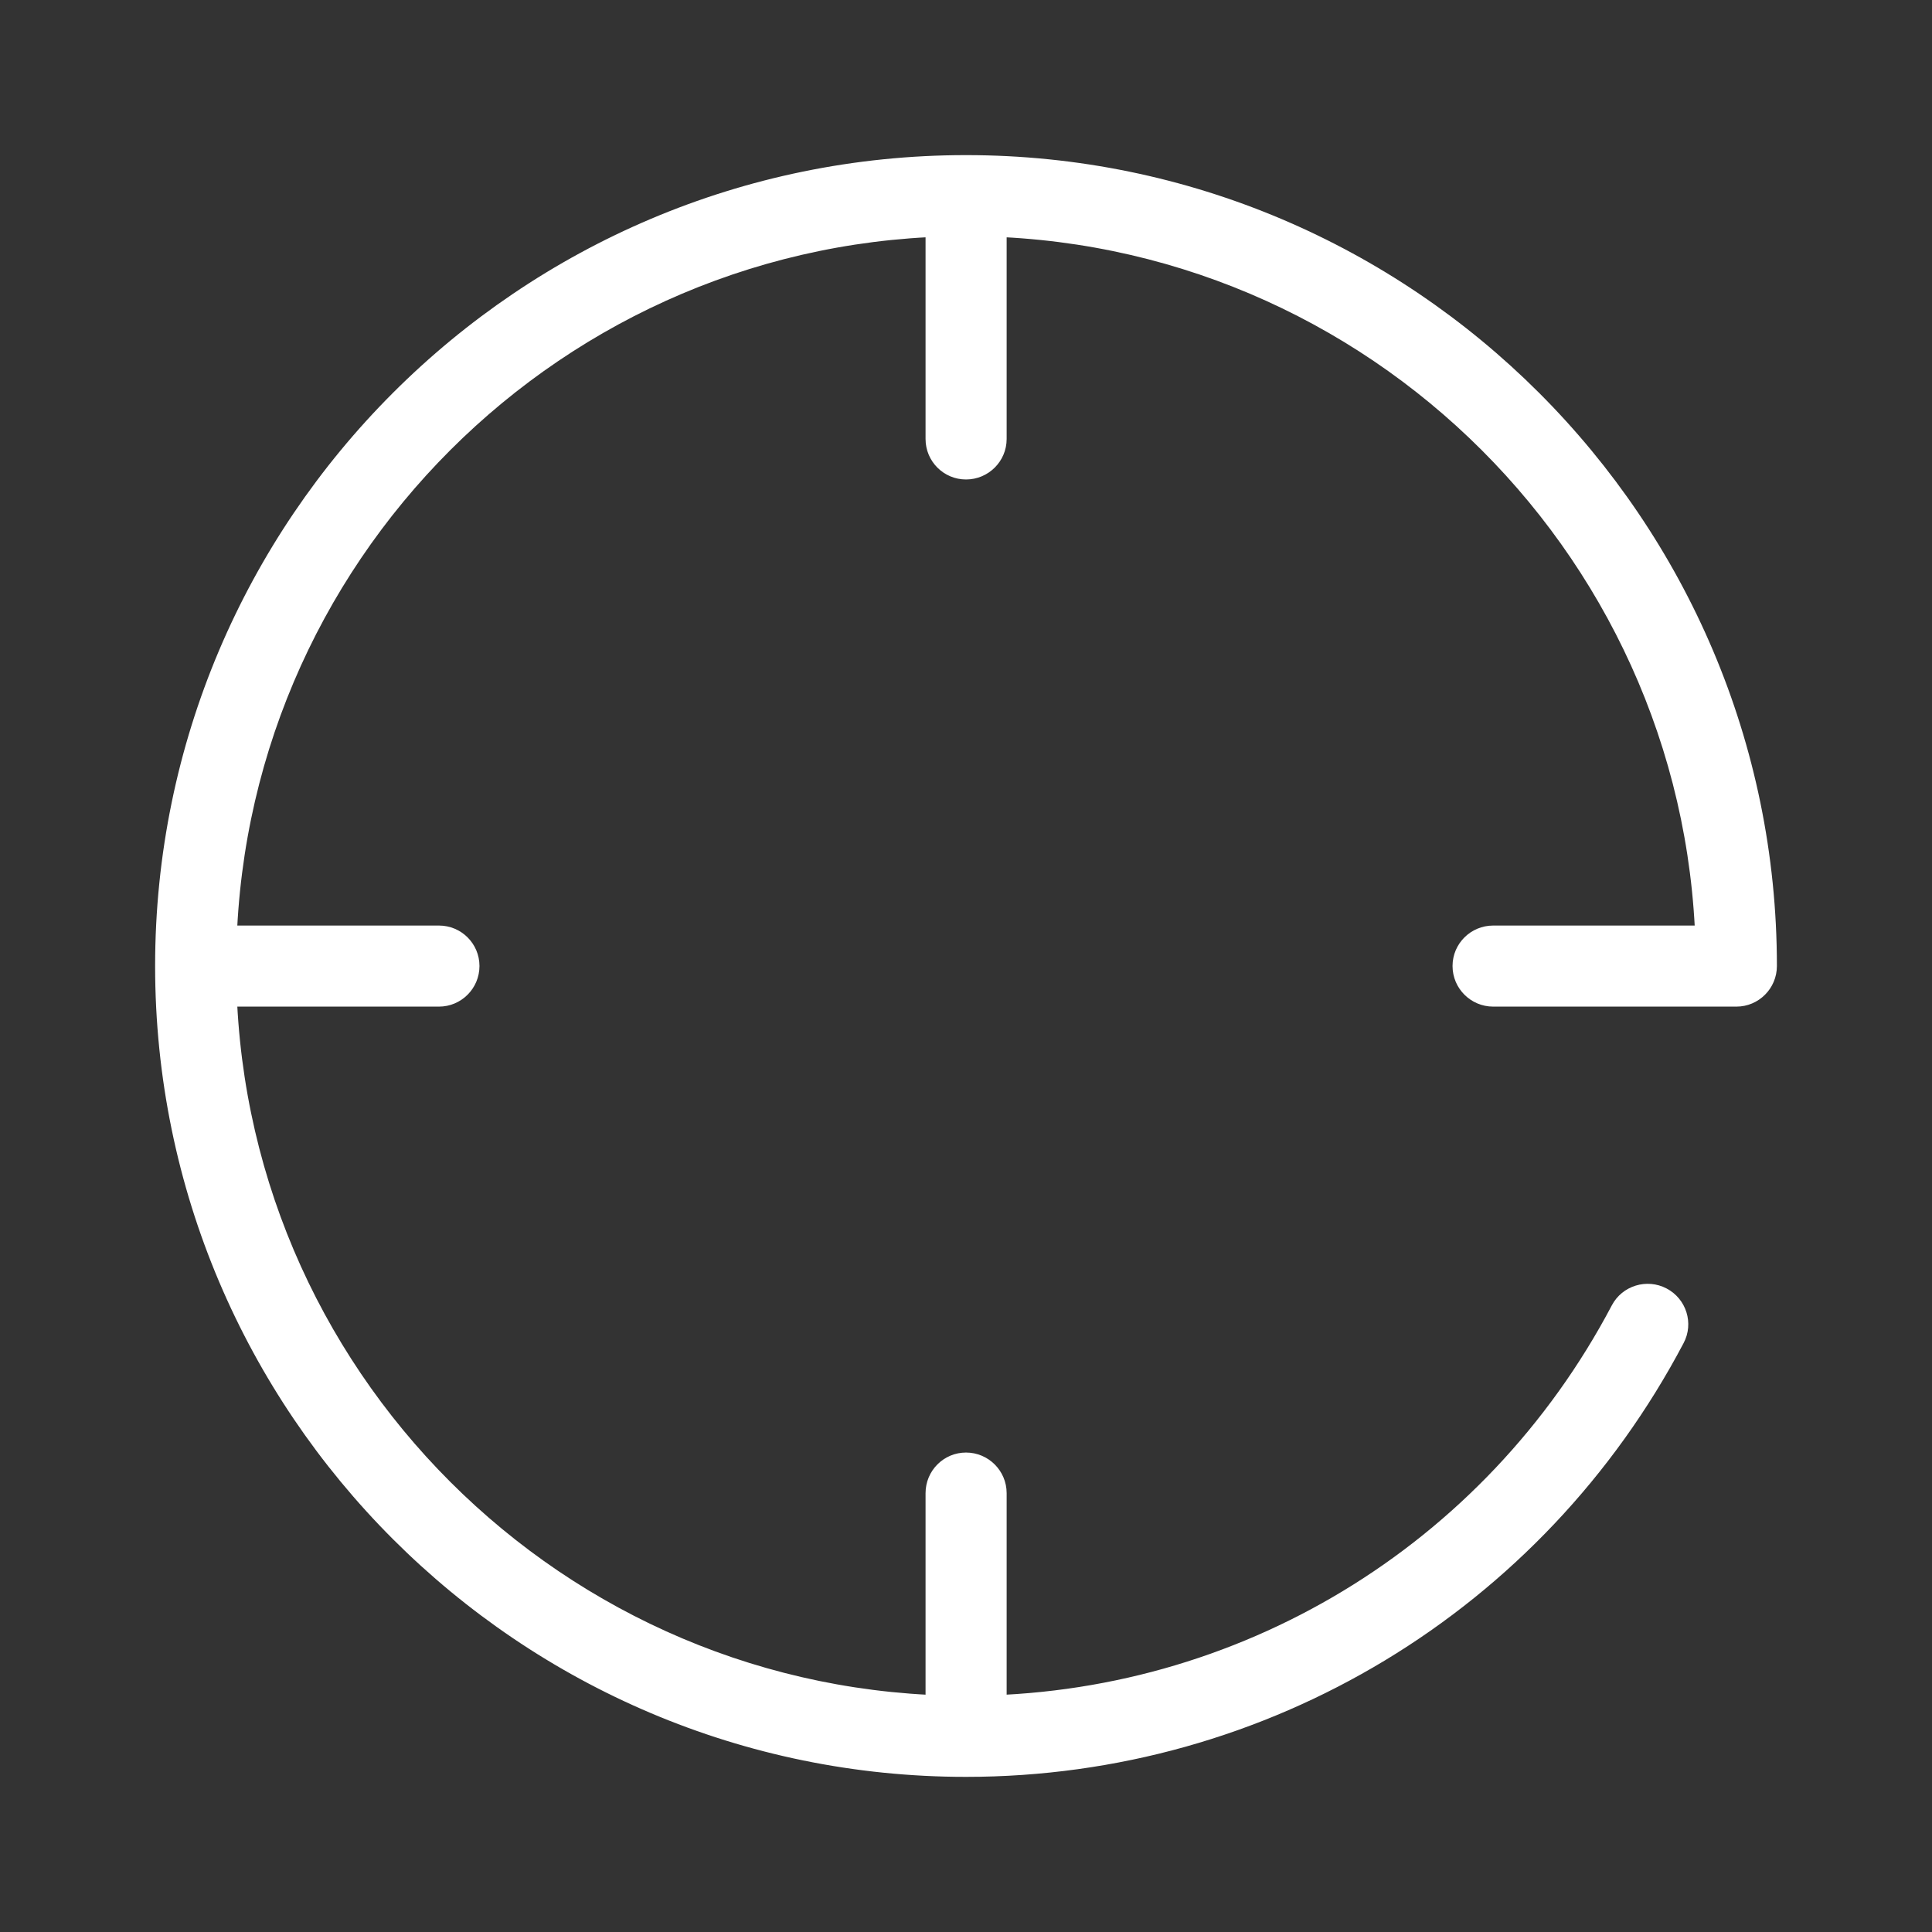 <svg class="icon" viewBox="0 0 1024 1024" version="1.1" xmlns="http://www.w3.org/2000/svg"
     width="20" height="20">
    <rect x="0" y="0" width="1024" height="1024" fill="#333333" stroke="none"/>
    <path d="M512.005 254.132c-11.864 0-21.441-9.625-21.441-21.441l0-128.937c0-11.88 9.577-21.538 21.441-21.538 11.88 0 21.538 9.658 21.538 21.538l0 128.937C533.542 244.507 523.884 254.132 512.005 254.132L512.005 254.132zM512.005 941.777c-11.864 0-21.441-9.61-21.441-21.441l0-128.937c0-11.864 9.577-21.521 21.441-21.521 11.88 0 21.538 9.658 21.538 21.521l0 128.937C533.542 932.169 523.884 941.777 512.005 941.777L512.005 941.777zM232.69 533.526l-128.937 0c-11.88 0-21.538-9.642-21.538-21.521 0-11.864 9.658-21.441 21.538-21.441l128.937 0c11.8 0 21.441 9.577 21.441 21.441C254.131 523.885 244.49 533.526 232.69 533.526L232.69 533.526zM920.352 533.526l-128.937 0c-11.88 0-21.538-9.642-21.538-21.521 0-11.864 9.658-21.441 21.538-21.441l128.937 0c11.8 0 21.441 9.577 21.441 21.441C941.793 523.885 932.152 533.526 920.352 533.526L920.352 533.526zM920.352 533.383c-11.88 0-21.538-9.593-21.538-21.473-0.032-213.215-173.595-386.714-386.81-386.714-213.296 0-386.81 173.547-386.81 386.81 0 213.28 173.515 386.793 386.81 386.793 143.886 0 274.997-79.258 342.28-206.9 5.5-10.505 18.564-14.471 29.005-9.002 10.537 5.517 14.614 18.531 9.034 29.005C817.605 853.71 671.88 941.777 512.005 941.777c-236.96 0-429.789-192.782-429.789-429.772 0-236.96 192.83-429.789 429.789-429.789 236.943 0 429.757 192.765 429.789 429.692C941.793 523.79 932.152 533.383 920.352 533.383L920.352 533.383z"
          fill="#ffffff"></path>
</svg>